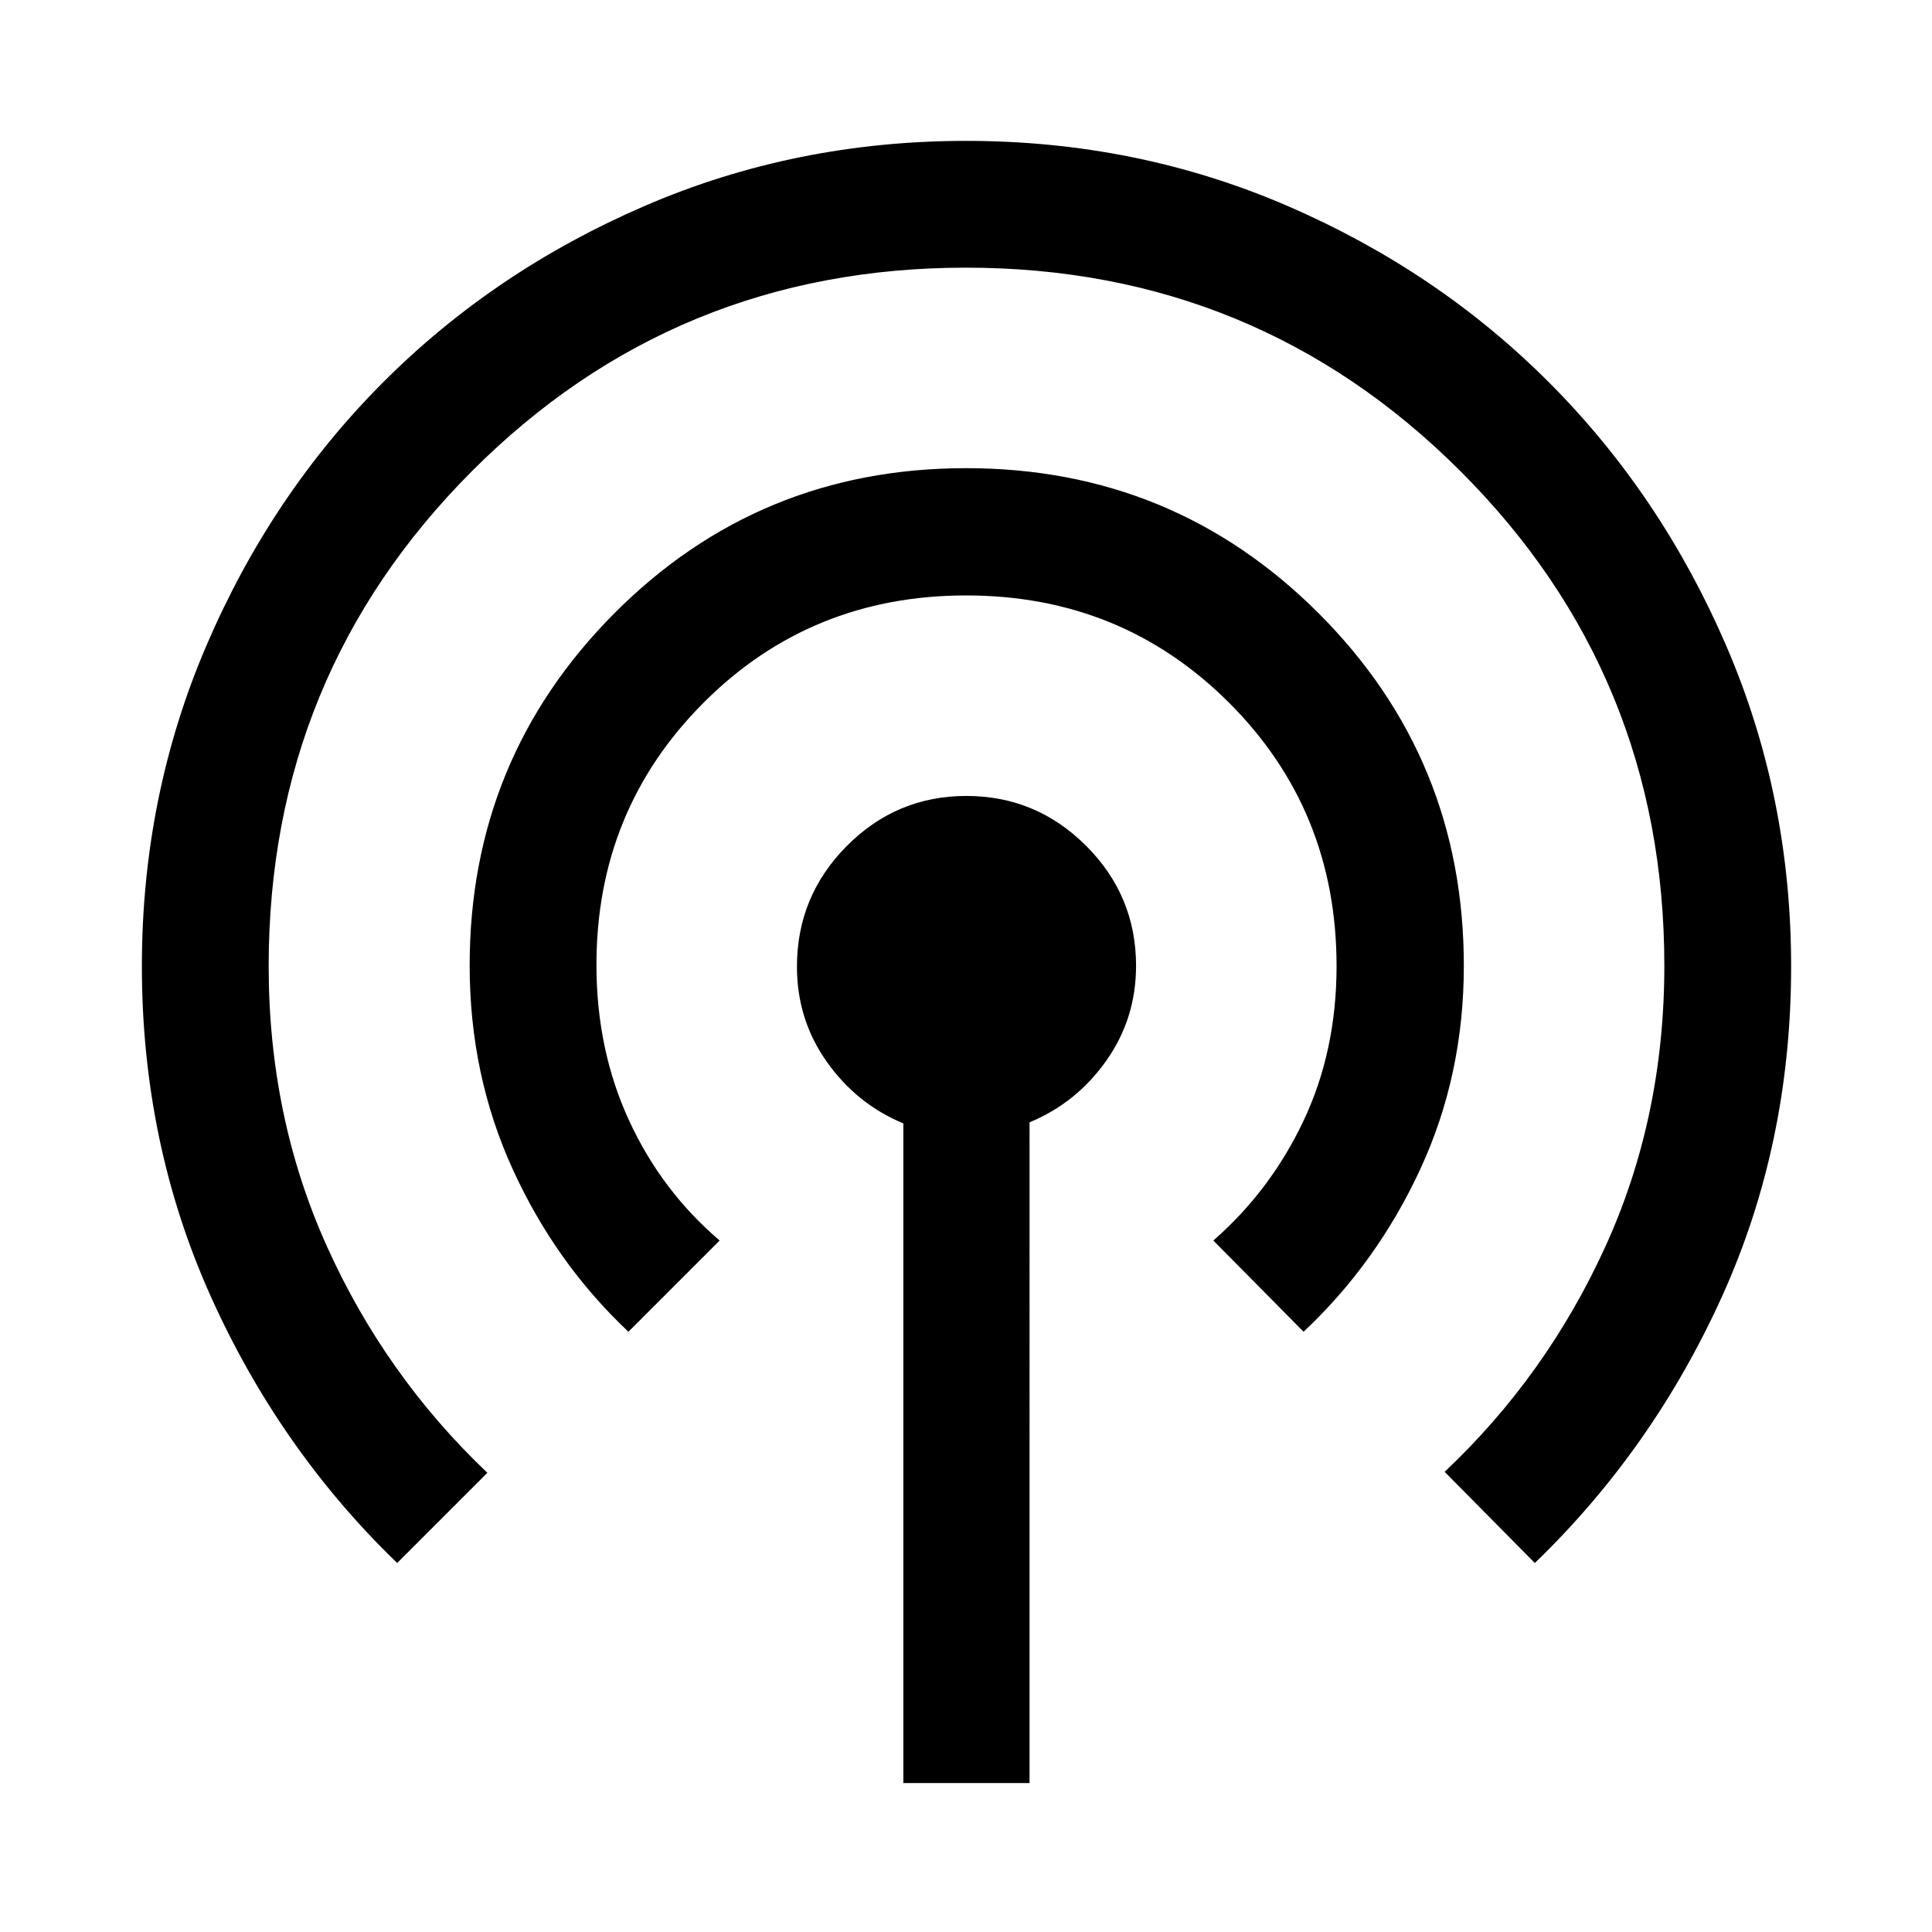 <svg xmlns="http://www.w3.org/2000/svg" height="48" viewBox="0 -960 960 960" width="48"><path d="M448.87-74v-327.78q-23.2-9.65-38.03-30.6Q396-453.33 396-479.7q0-34.98 24.73-59.89 24.72-24.91 59.44-24.91t59.53 24.79q24.8 24.8 24.8 59.62 0 26.26-14.84 47.21-14.83 20.95-38.08 30.55V-74h-62.71ZM197.35-183.35q-58.49-56.51-92.67-132.59Q70.5-392.02 70.5-479.95q0-84.66 32.2-159.58 32.2-74.92 87.58-130.42 55.38-55.51 130.19-87.78T480.07-890q84.83 0 159.61 32.3 74.78 32.31 130.18 87.88 55.41 55.56 87.77 130.4Q890-564.59 890-479.77q0 88.1-34.32 163.93-34.32 75.83-93.03 132.49l-44.82-45.32q50.62-47.71 79.89-111.95Q827-404.87 827-480.14q0-144.46-101.23-245.66Q624.53-827 479.94-827q-144.59 0-245.52 101.2Q133.5-624.6 133.5-479.92q0 75.01 28.95 139.24 28.94 64.24 79.72 112.51l-44.82 44.82Zm114.91-114.91q-36.21-34.06-57.55-80.87-21.34-46.8-21.34-101.11 0-102.75 71.83-174.94t174.86-72.19q103.03 0 175.17 72.12 72.14 72.12 72.14 175.15 0 54.27-21.6 100.96-21.6 46.68-58.03 80.88l-44.83-45.33q28.44-24.87 44.83-59.55 16.39-34.68 16.39-76.84 0-77.44-53.37-130.79-53.38-53.36-130.67-53.36-77.29 0-130.5 53.31-53.22 53.32-53.22 130.25 0 42.05 16.12 77.15 16.12 35.09 45.1 59.83l-45.33 45.33Z"/></svg>